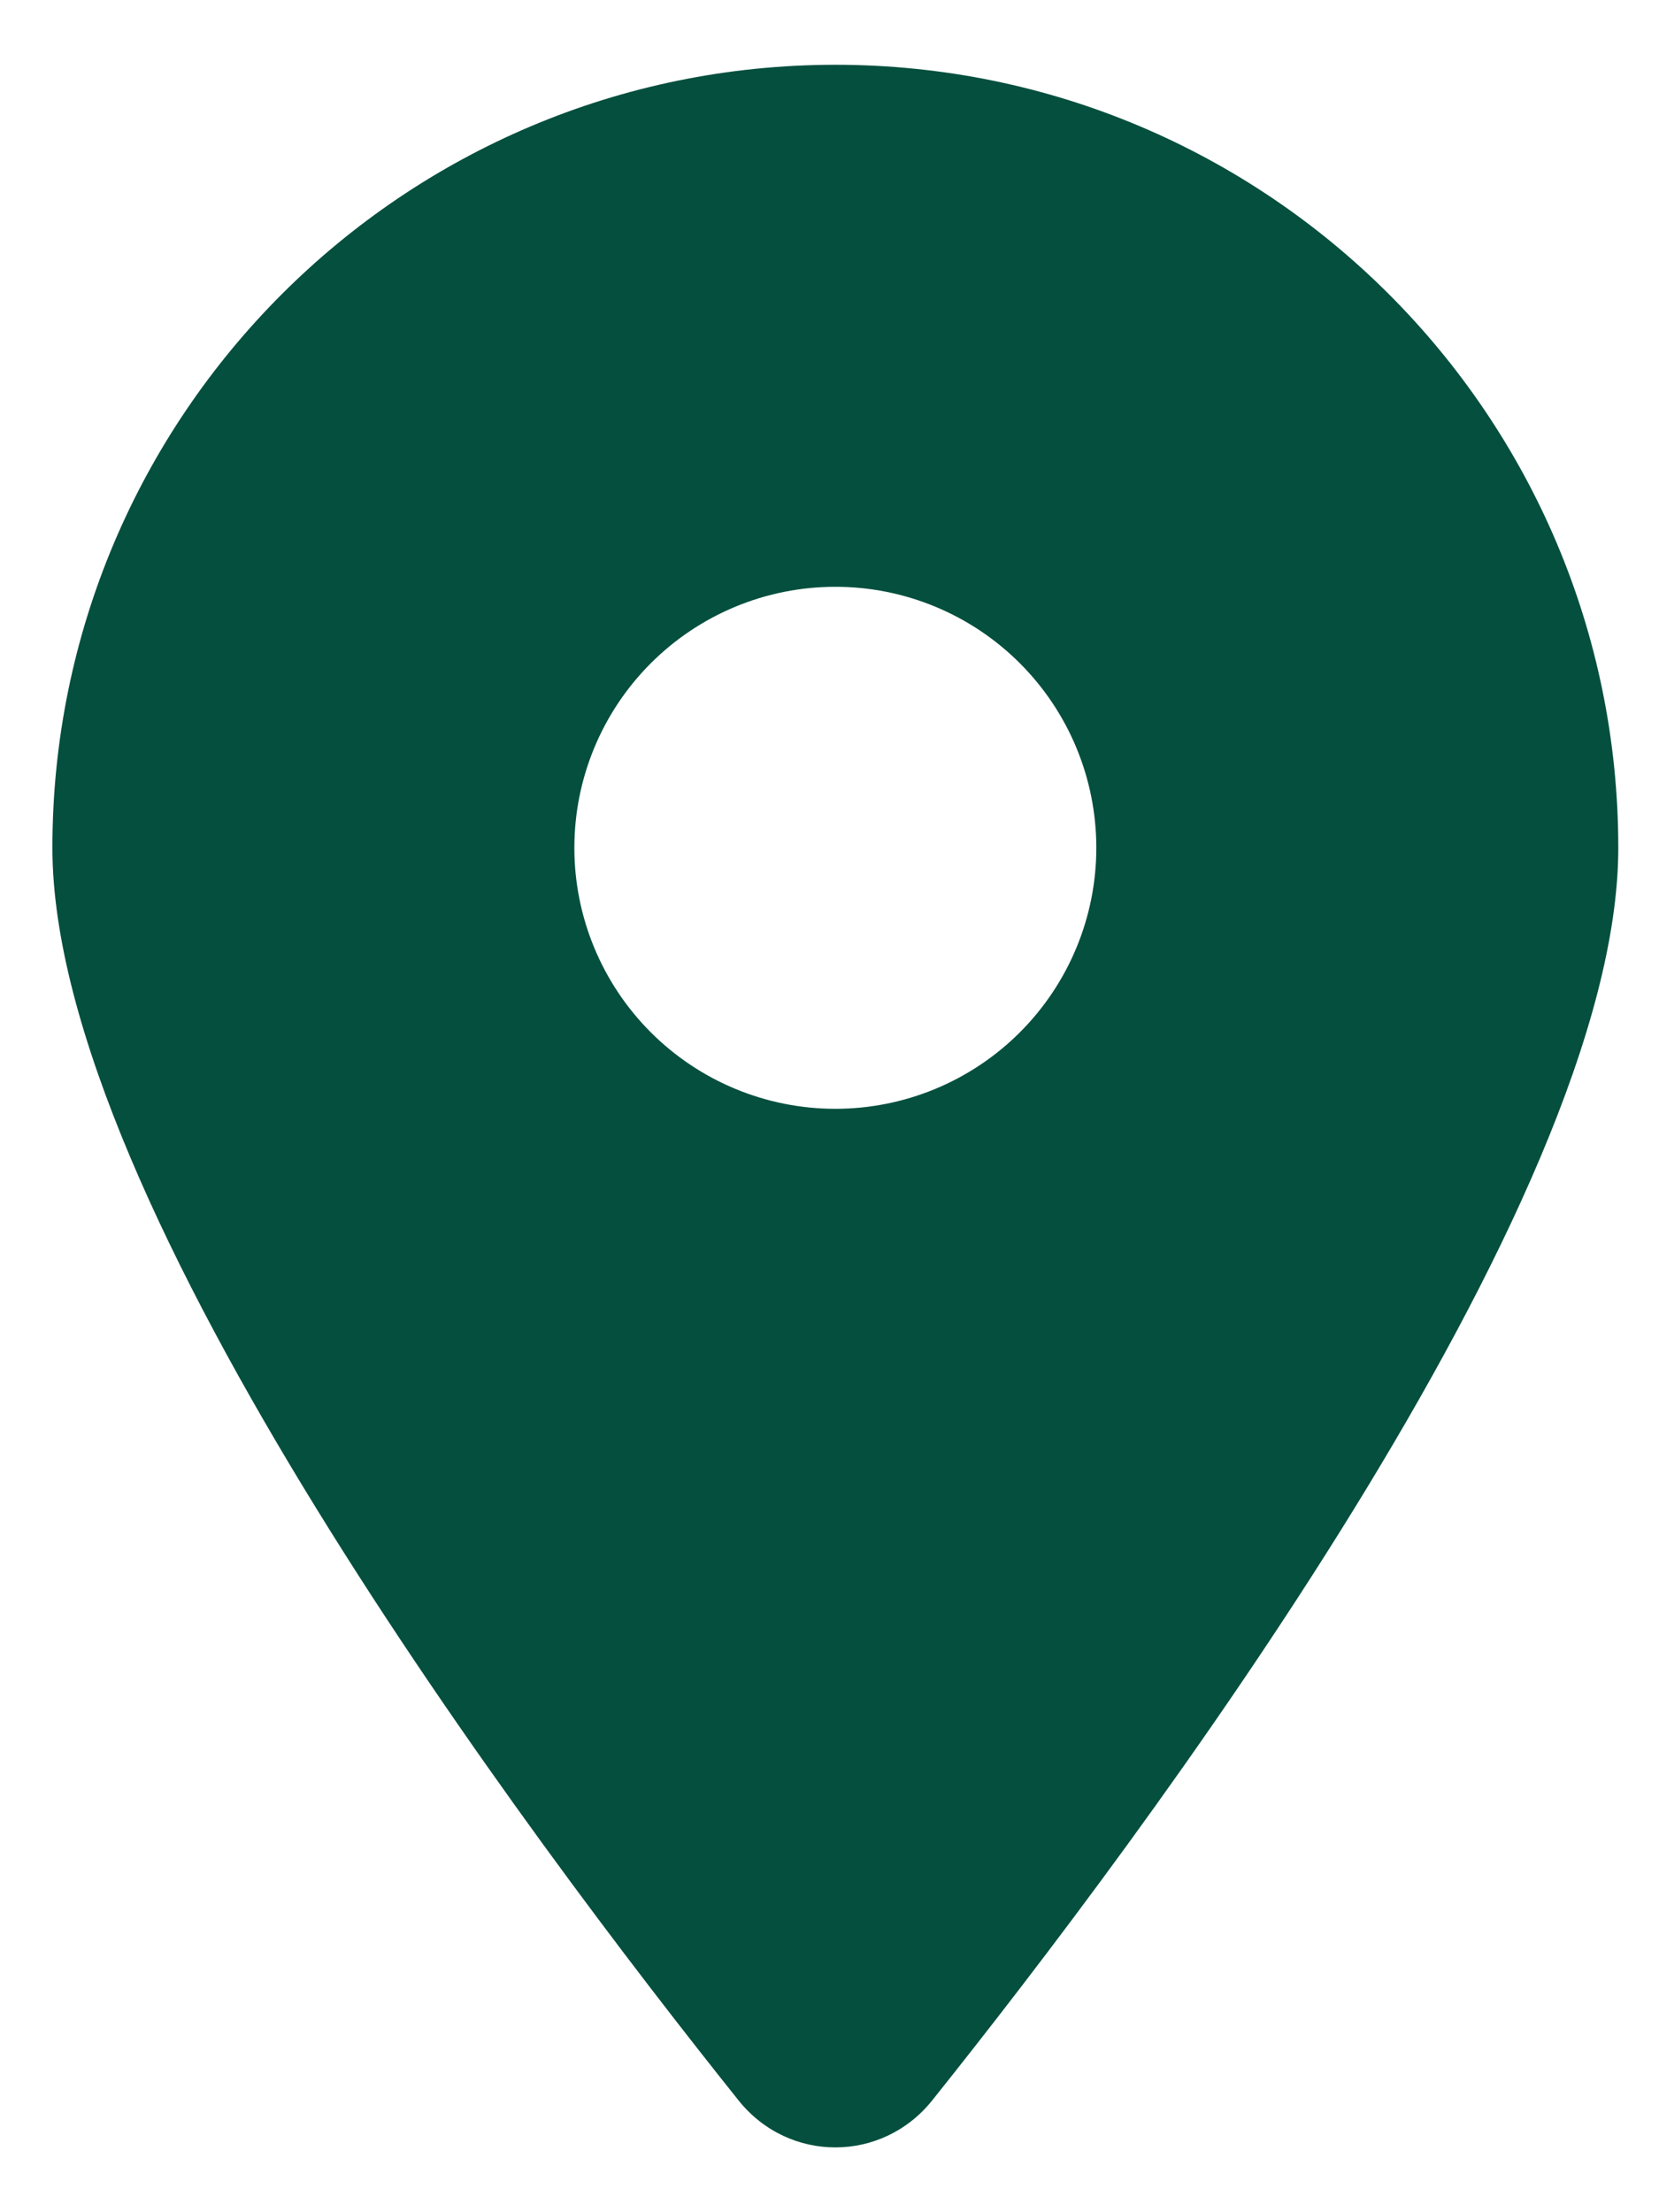 <svg width="24" height="32" viewBox="0 0 24 32" fill="currentColor" xmlns="http://www.w3.org/2000/svg">
<path d="M13.483 30.386C16.509 26.599 23.411 17.419 23.411 12.264C23.411 6.011 18.338 0.937 12.085 0.937C5.832 0.937 0.758 6.011 0.758 12.264C0.758 17.419 7.66 26.599 10.687 30.386C11.412 31.288 12.757 31.288 13.483 30.386ZM12.085 8.488C13.086 8.488 14.046 8.886 14.754 9.594C15.462 10.302 15.86 11.262 15.86 12.264C15.86 13.265 15.462 14.225 14.754 14.933C14.046 15.641 13.086 16.039 12.085 16.039C11.083 16.039 10.123 15.641 9.415 14.933C8.707 14.225 8.309 13.265 8.309 12.264C8.309 11.262 8.707 10.302 9.415 9.594C10.123 8.886 11.083 8.488 12.085 8.488Z" fill="#054F3E"/>
</svg>
